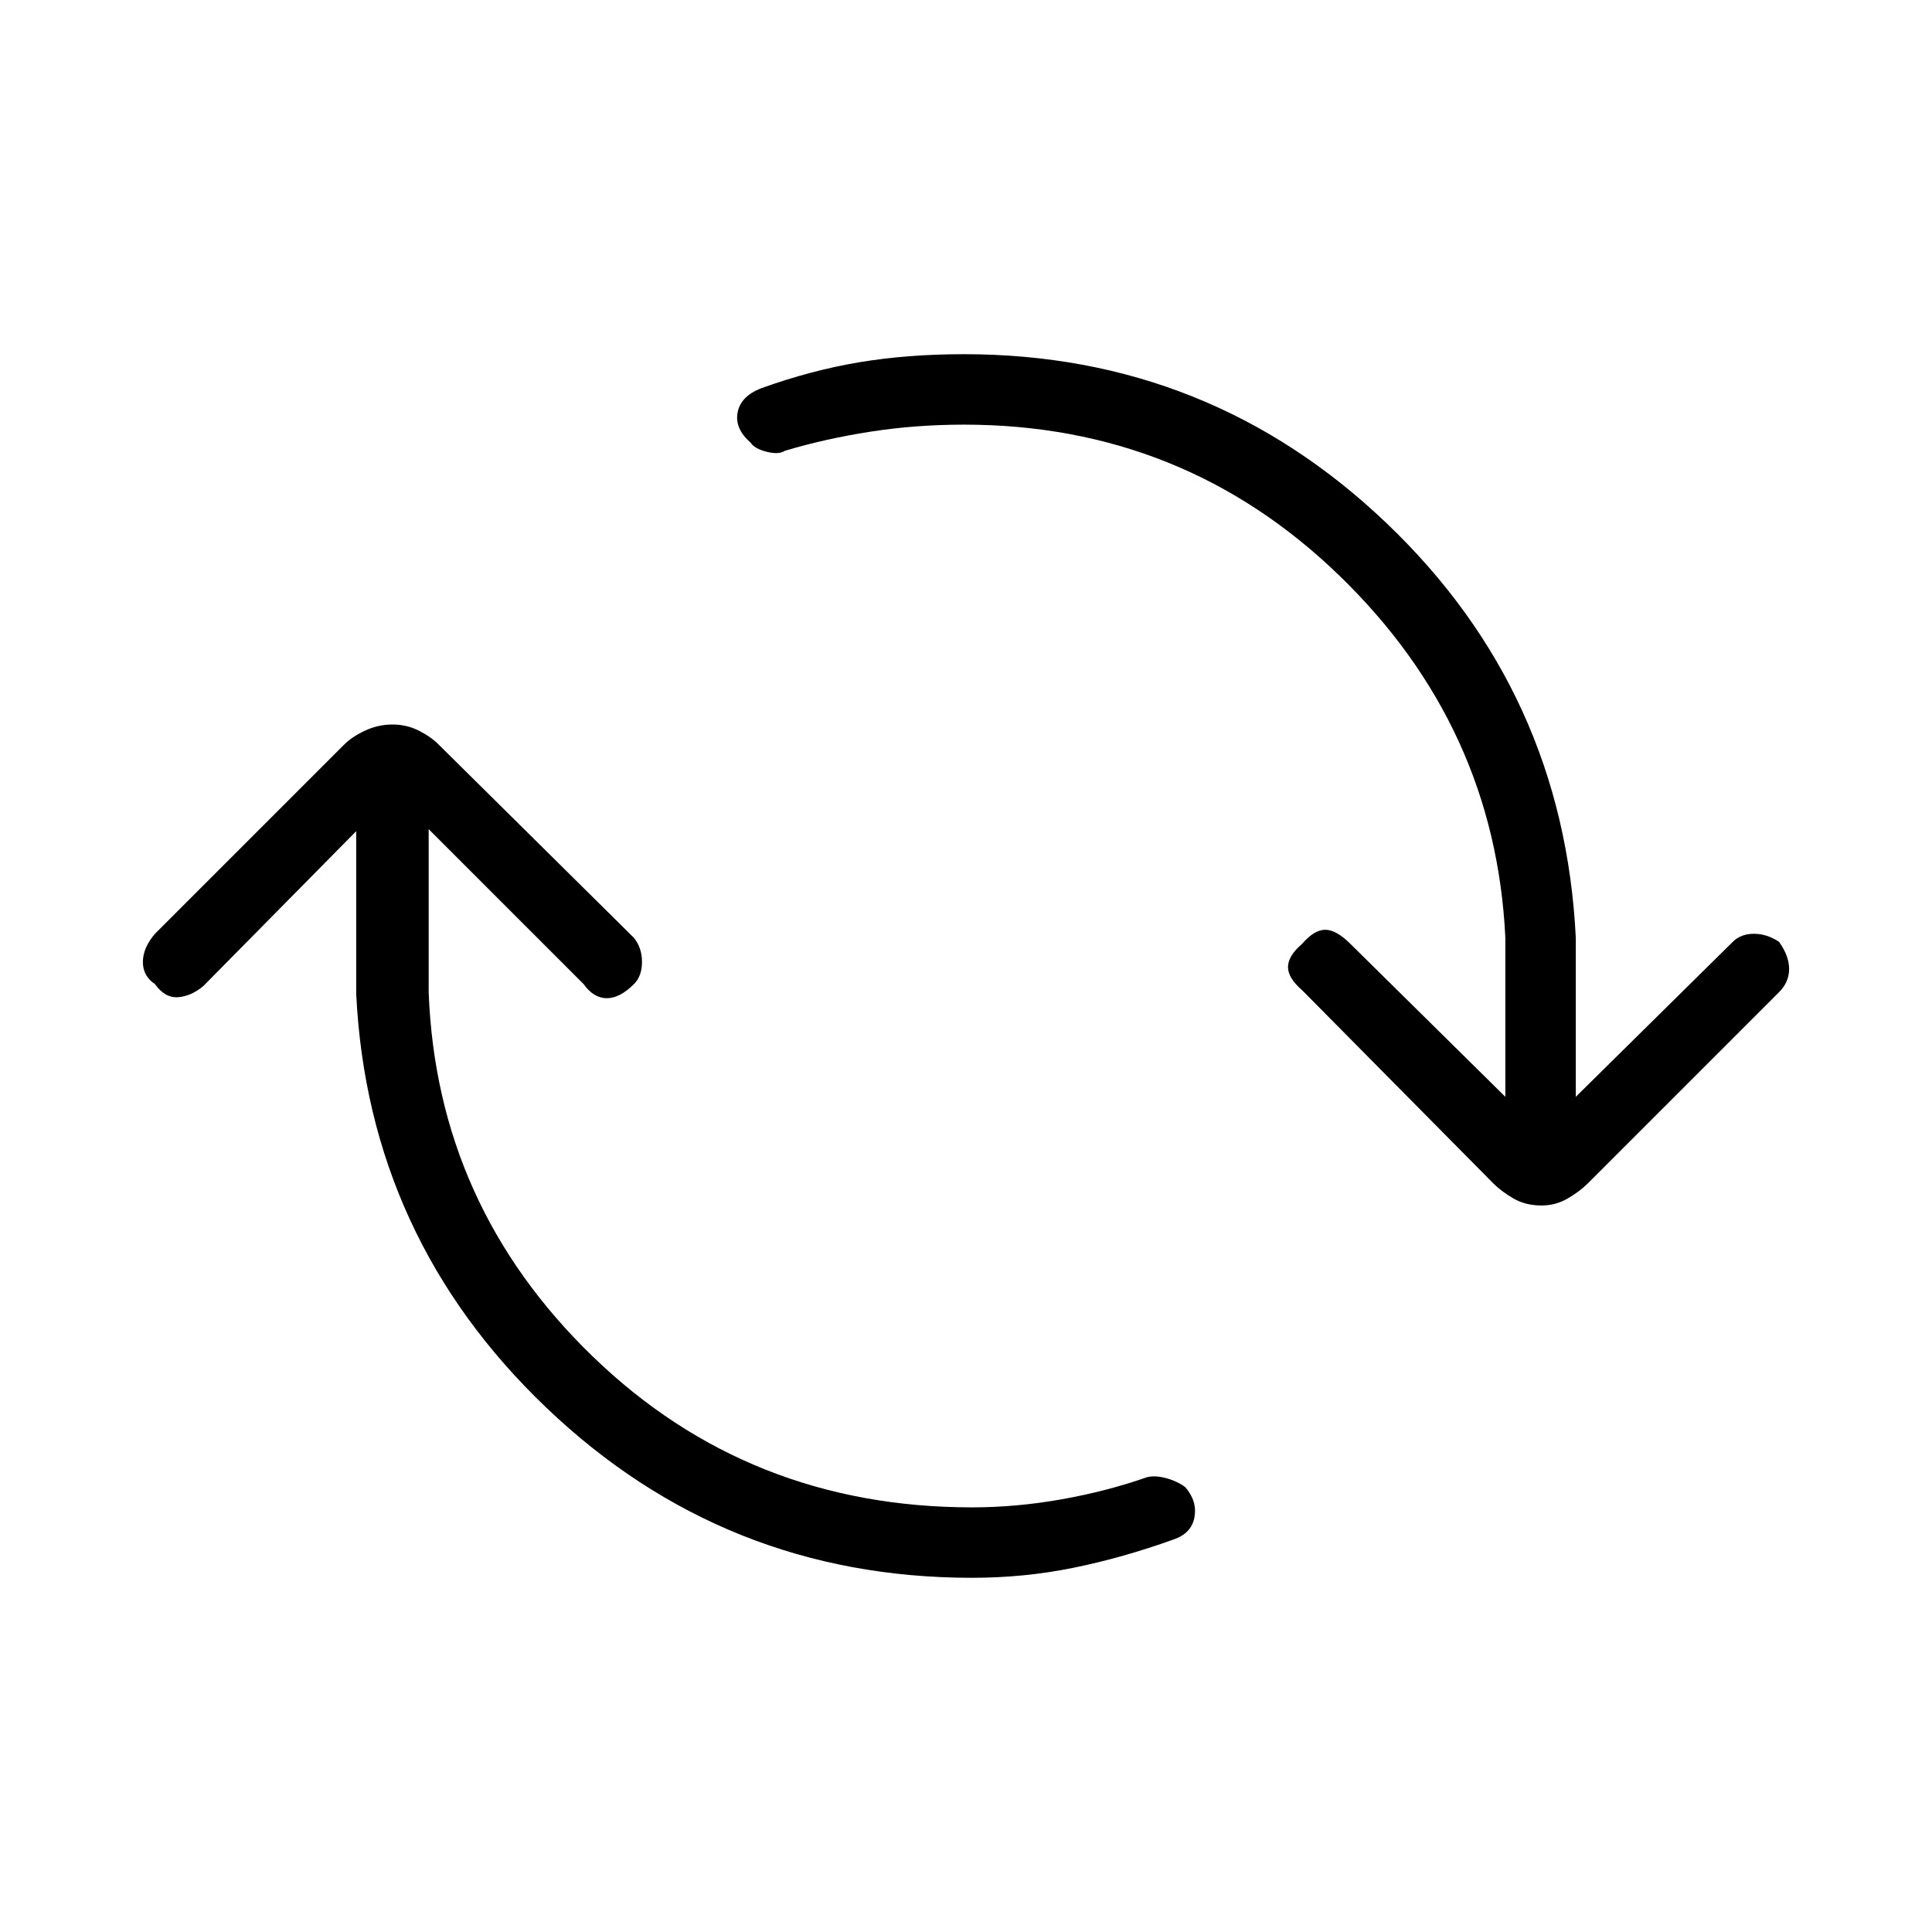 <svg xmlns="http://www.w3.org/2000/svg" height="48" width="48"><path d="M24.15 39.2q-6.15 0-10.575-4.225Q9.15 30.75 8.85 24.7v-4.05l-3.8 3.85q-.3.25-.625.275-.325.025-.575-.325-.3-.2-.3-.55 0-.35.3-.7l4.7-4.7q.2-.2.525-.35Q9.4 18 9.75 18q.35 0 .65.15.3.15.5.35l4.85 4.8q.2.25.2.6t-.2.55q-.35.35-.675.35-.325 0-.575-.35l-3.85-3.85v4.05q.2 5.3 4.075 9.05 3.875 3.75 9.425 3.75 1.1 0 2.225-.2t2.125-.55q.2-.05.475.025.275.075.475.225.3.35.225.75-.075.4-.525.55-1.25.45-2.475.7-1.225.25-2.525.25Zm14.15-9.25q-.4 0-.7-.175-.3-.175-.5-.375l-4.75-4.8q-.35-.3-.35-.575 0-.275.35-.575.3-.35.575-.35.275 0 .625.35l3.85 3.8V23.3q-.25-5.25-4.125-9t-9.325-3.75q-1.2 0-2.325.175-1.125.175-2.125.475-.15.1-.45.025-.3-.075-.4-.225-.4-.35-.325-.75.075-.4.575-.6 1.25-.45 2.45-.65 1.2-.2 2.6-.2 6.1 0 10.5 4.2t4.7 10.3v3.95l3.9-3.85q.2-.2.525-.2t.625.2q.25.35.25.675 0 .325-.25.575l-4.75 4.75q-.2.2-.5.375t-.65.175Z"/></svg>